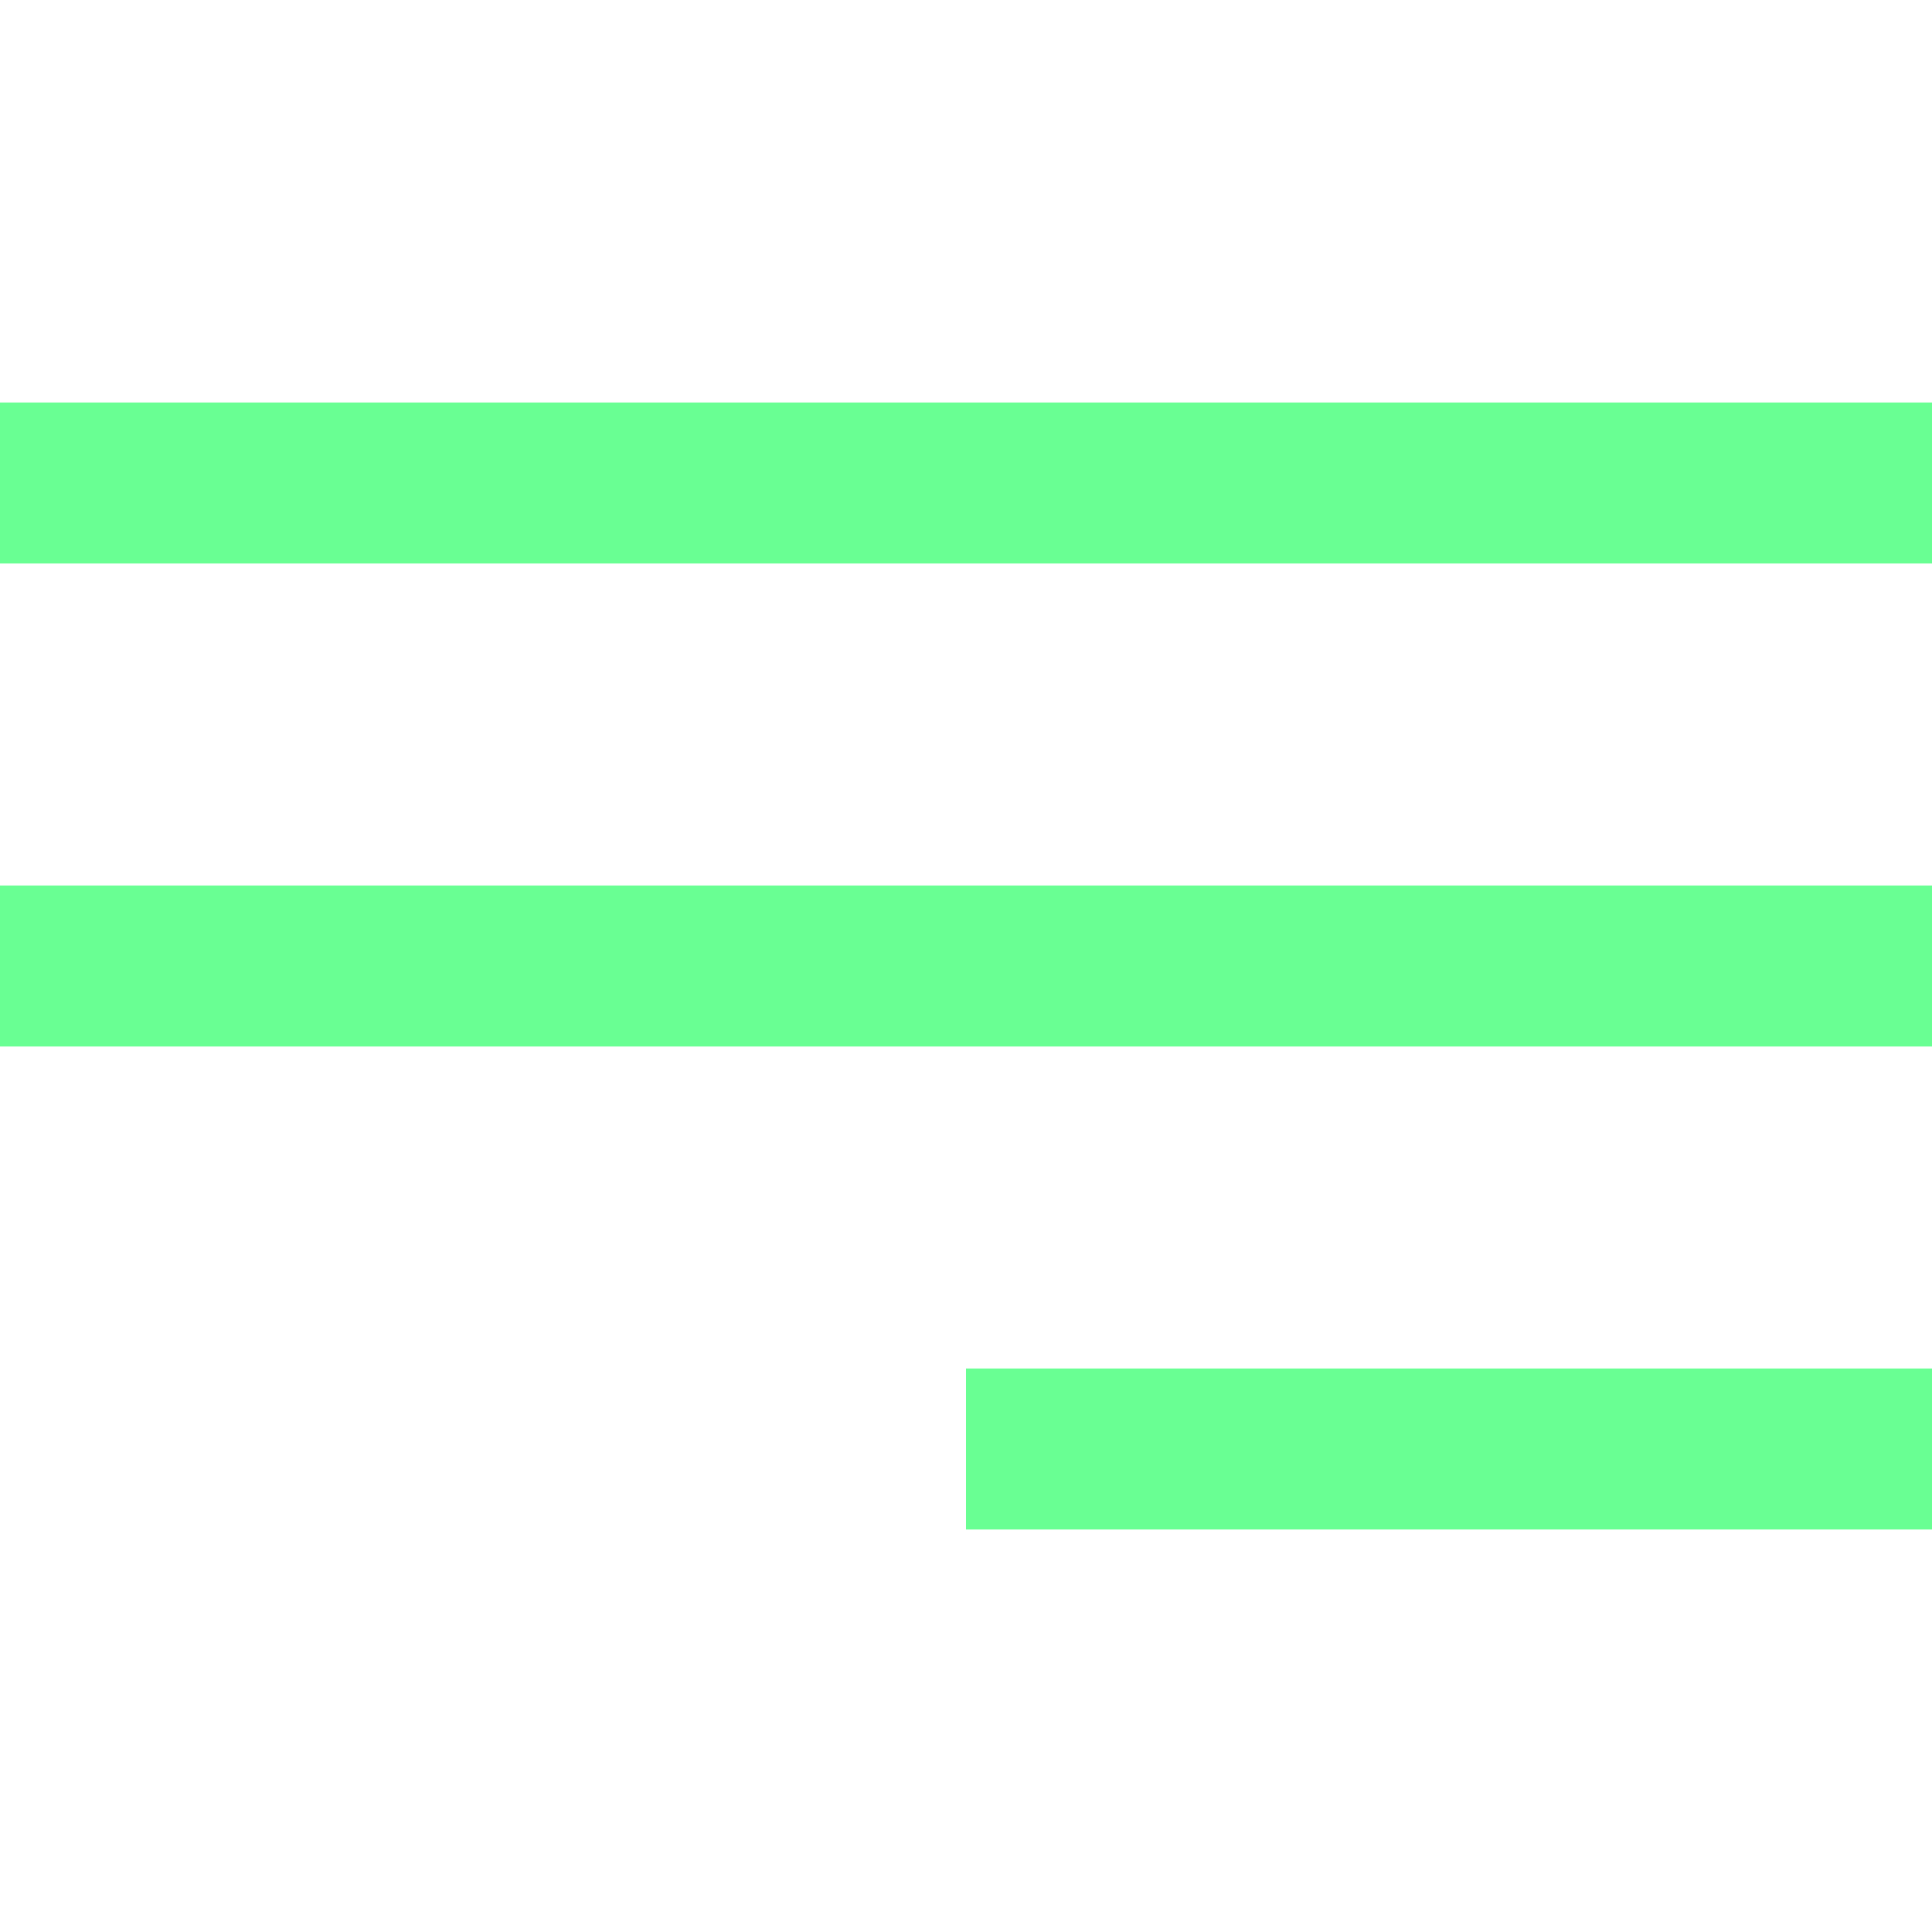 <svg width="24" height="24" viewBox="0 0 24 24" fill="none" xmlns="http://www.w3.org/2000/svg">
<g id="icon/menu">
<g id="shape">
<path d="M0 5H24V7H0V5Z" fill="#69FF93"/>
<path d="M0 11H24V13H0V11Z" fill="#69FF93"/>
<path d="M12 17H24V19H12V17Z" fill="#69FF93"/>
</g>
</g>
</svg>

